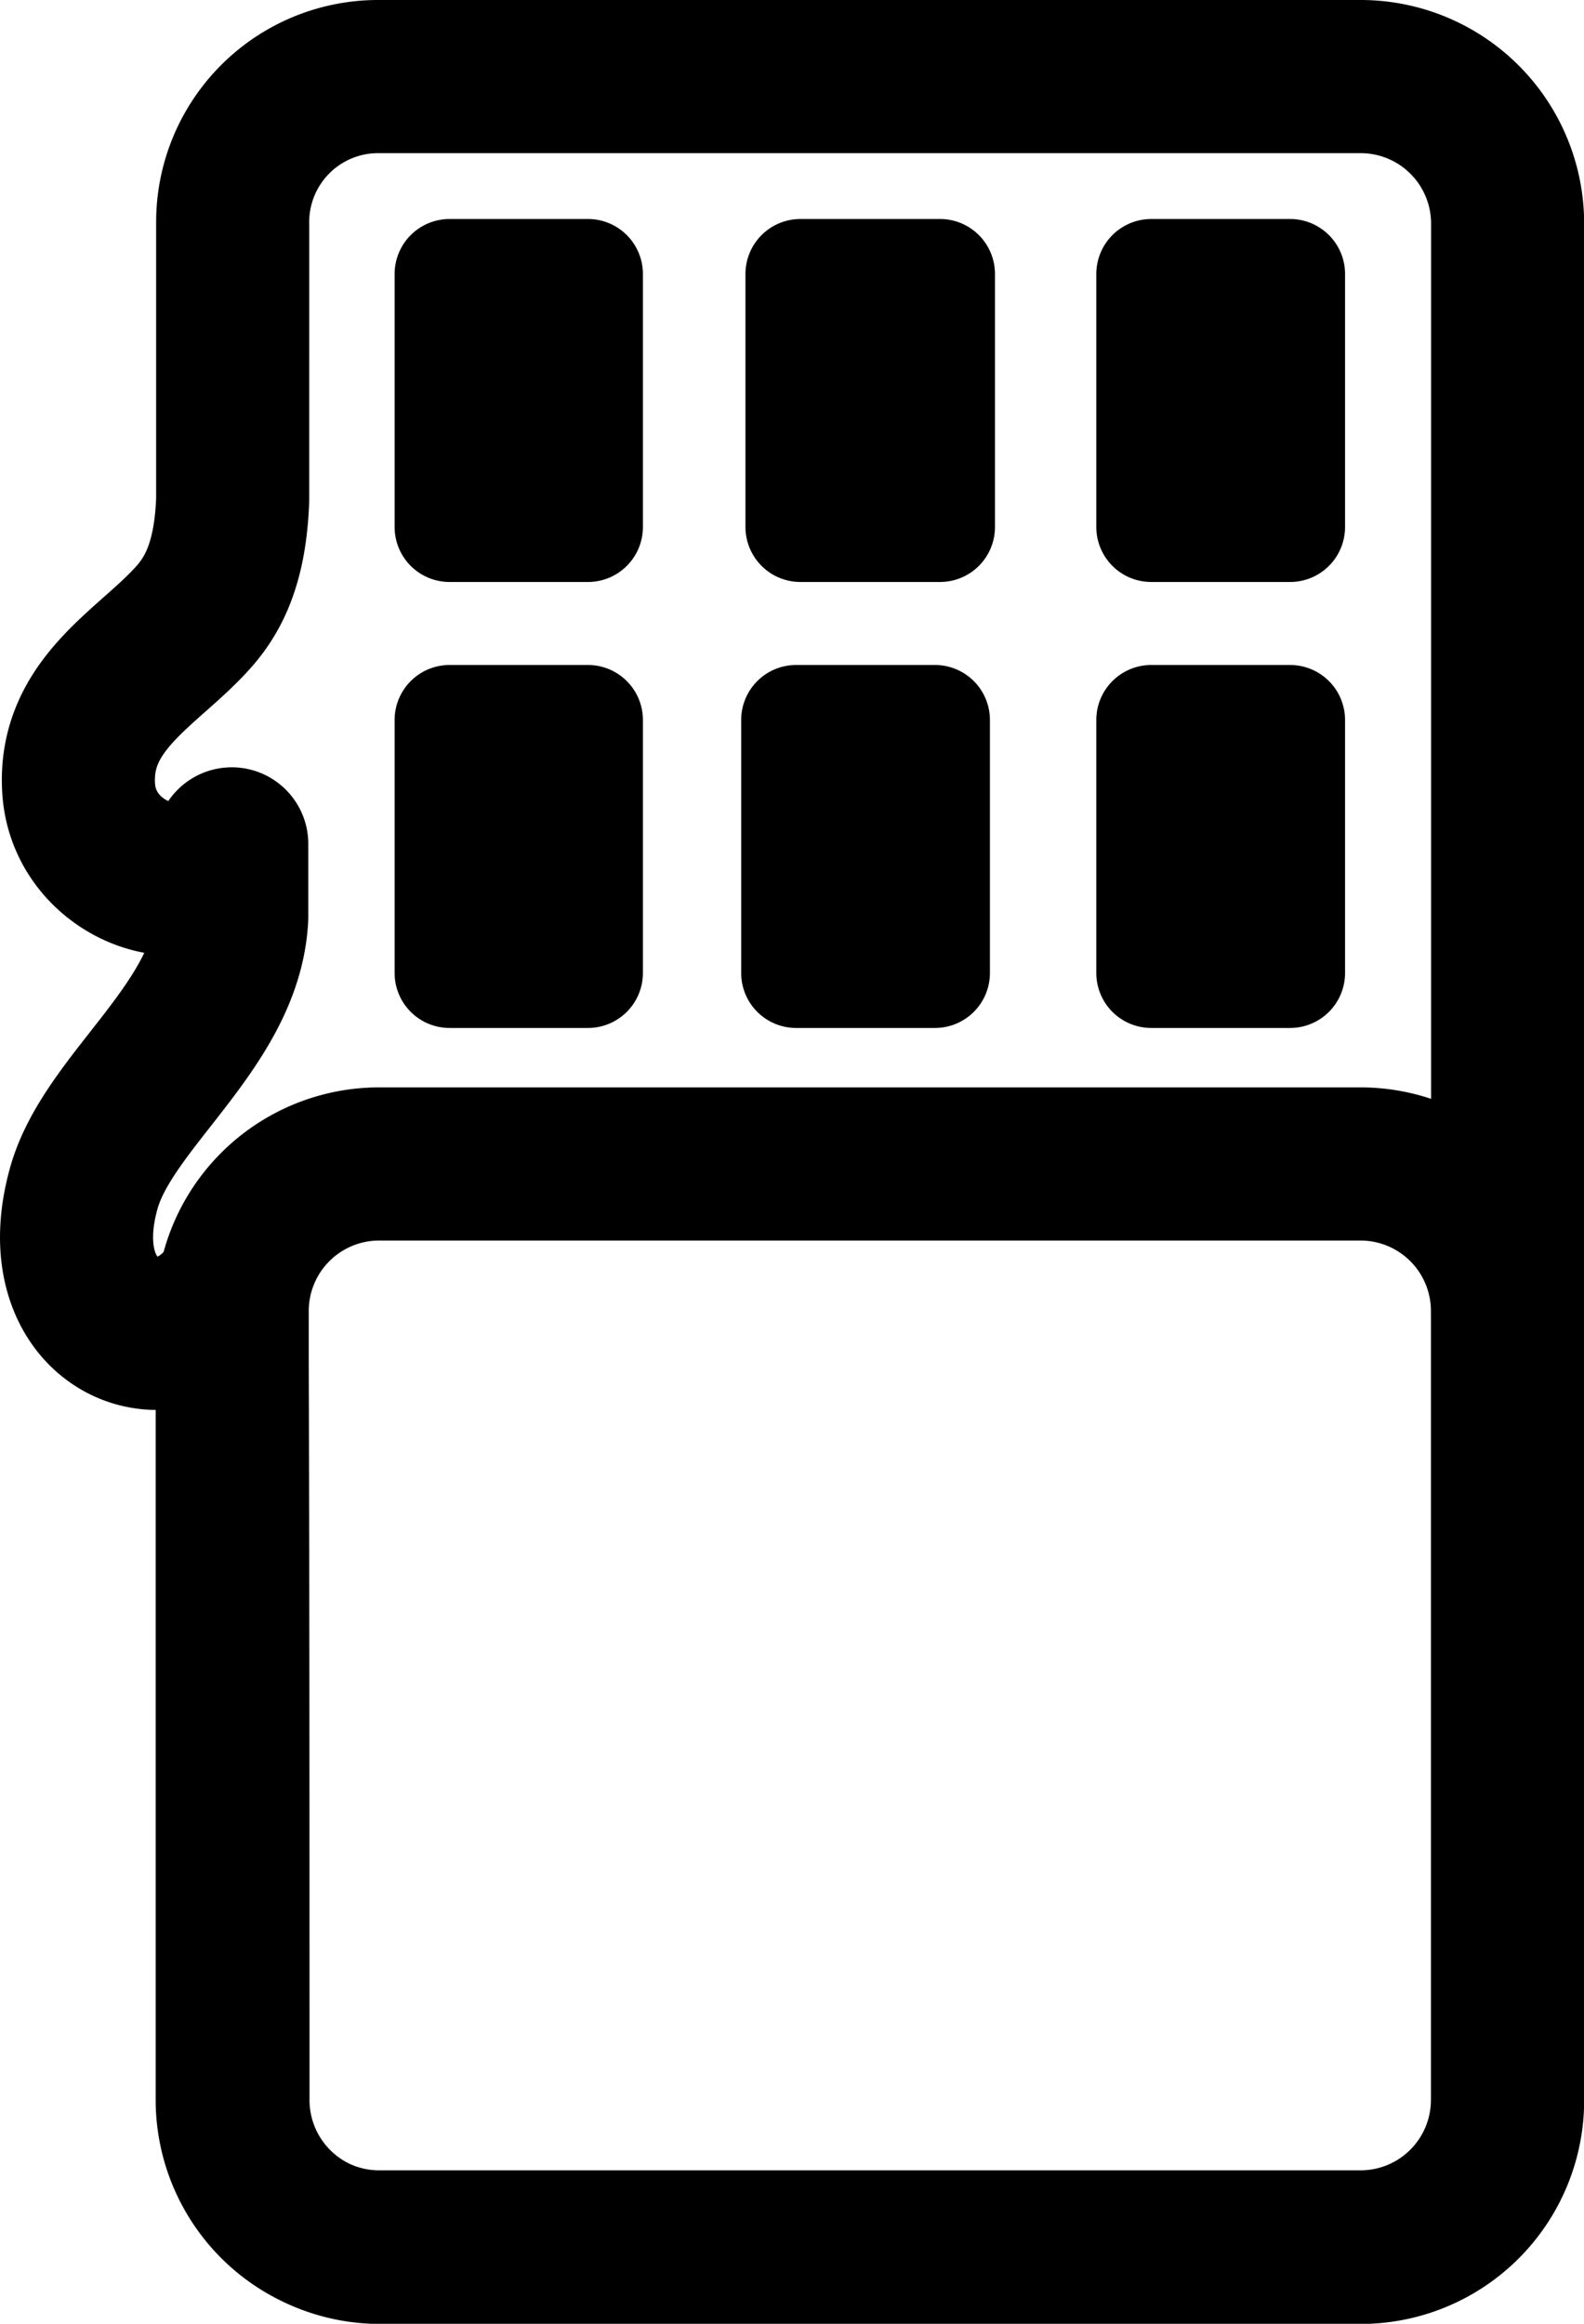 <svg xmlns="http://www.w3.org/2000/svg" viewBox="0 0 103.48 151.73"><defs><style>.cls-1{fill:none;stroke:#000;stroke-linecap:round;stroke-linejoin:round;stroke-width:10px;}.cls-2{fill-rule:evenodd;}</style></defs><title>Asset 1</title><g id="Layer_2" data-name="Layer 2"><g id="Layer_1-2" data-name="Layer 1"><path class="cls-1" d="M24.74,5H88.91a9.6,9.6,0,0,1,9.58,9.58V137.16a9.6,9.6,0,0,1-9.58,9.58H24.74a9.62,9.62,0,0,1-9.52-9.64c0-18.65,0-33.18-.06-51.58a8.92,8.92,0,0,1,.18-1.71c-3.75,6.32-12.49,3-9.85-6.28,1.63-5.7,9.3-10.6,9.65-17.63v-4.8c-2.2,4.43-9.63,2-10-3.59s4.6-7.93,7.53-11.25c1.36-1.54,2.38-3.66,2.53-7.61V14.51A9.5,9.5,0,0,1,24.74,5Zm0,71H88.91a9.6,9.6,0,0,1,9.57,9.57v51.57a9.6,9.6,0,0,1-9.57,9.57H24.74a9.6,9.6,0,0,1-9.57-9.57V85.57A9.6,9.6,0,0,1,24.74,76Z"/><path class="cls-2" d="M29.36,14.3h9.09A3.59,3.59,0,0,1,42,17.88V34.42A3.59,3.59,0,0,1,38.46,38H29.36a3.59,3.59,0,0,1-3.58-3.58V17.88a3.59,3.59,0,0,1,3.58-3.58Z"/><path class="cls-2" d="M52.28,14.3h9.09A3.59,3.59,0,0,1,65,17.88V34.42A3.59,3.59,0,0,1,61.37,38H52.28a3.59,3.59,0,0,1-3.58-3.58V17.88a3.59,3.59,0,0,1,3.58-3.58Z"/><path class="cls-2" d="M75.2,14.3h9.09a3.59,3.59,0,0,1,3.58,3.58V34.42A3.59,3.59,0,0,1,84.29,38H75.2a3.59,3.59,0,0,1-3.58-3.58V17.88A3.59,3.59,0,0,1,75.2,14.3Z"/><path class="cls-2" d="M29.36,43.42h9.09A3.59,3.59,0,0,1,42,47V63.54a3.59,3.59,0,0,1-3.58,3.58H29.36a3.59,3.59,0,0,1-3.58-3.58V47a3.59,3.59,0,0,1,3.58-3.58Z"/><path class="cls-2" d="M52,43.42h9.09A3.59,3.59,0,0,1,64.67,47V63.54a3.59,3.59,0,0,1-3.58,3.58H52a3.59,3.59,0,0,1-3.58-3.58V47A3.59,3.59,0,0,1,52,43.42Z"/><path class="cls-2" d="M75.2,43.42h9.09A3.59,3.59,0,0,1,87.87,47V63.54a3.59,3.59,0,0,1-3.58,3.58H75.2a3.59,3.59,0,0,1-3.58-3.58V47a3.59,3.59,0,0,1,3.58-3.58Z"/></g></g></svg>